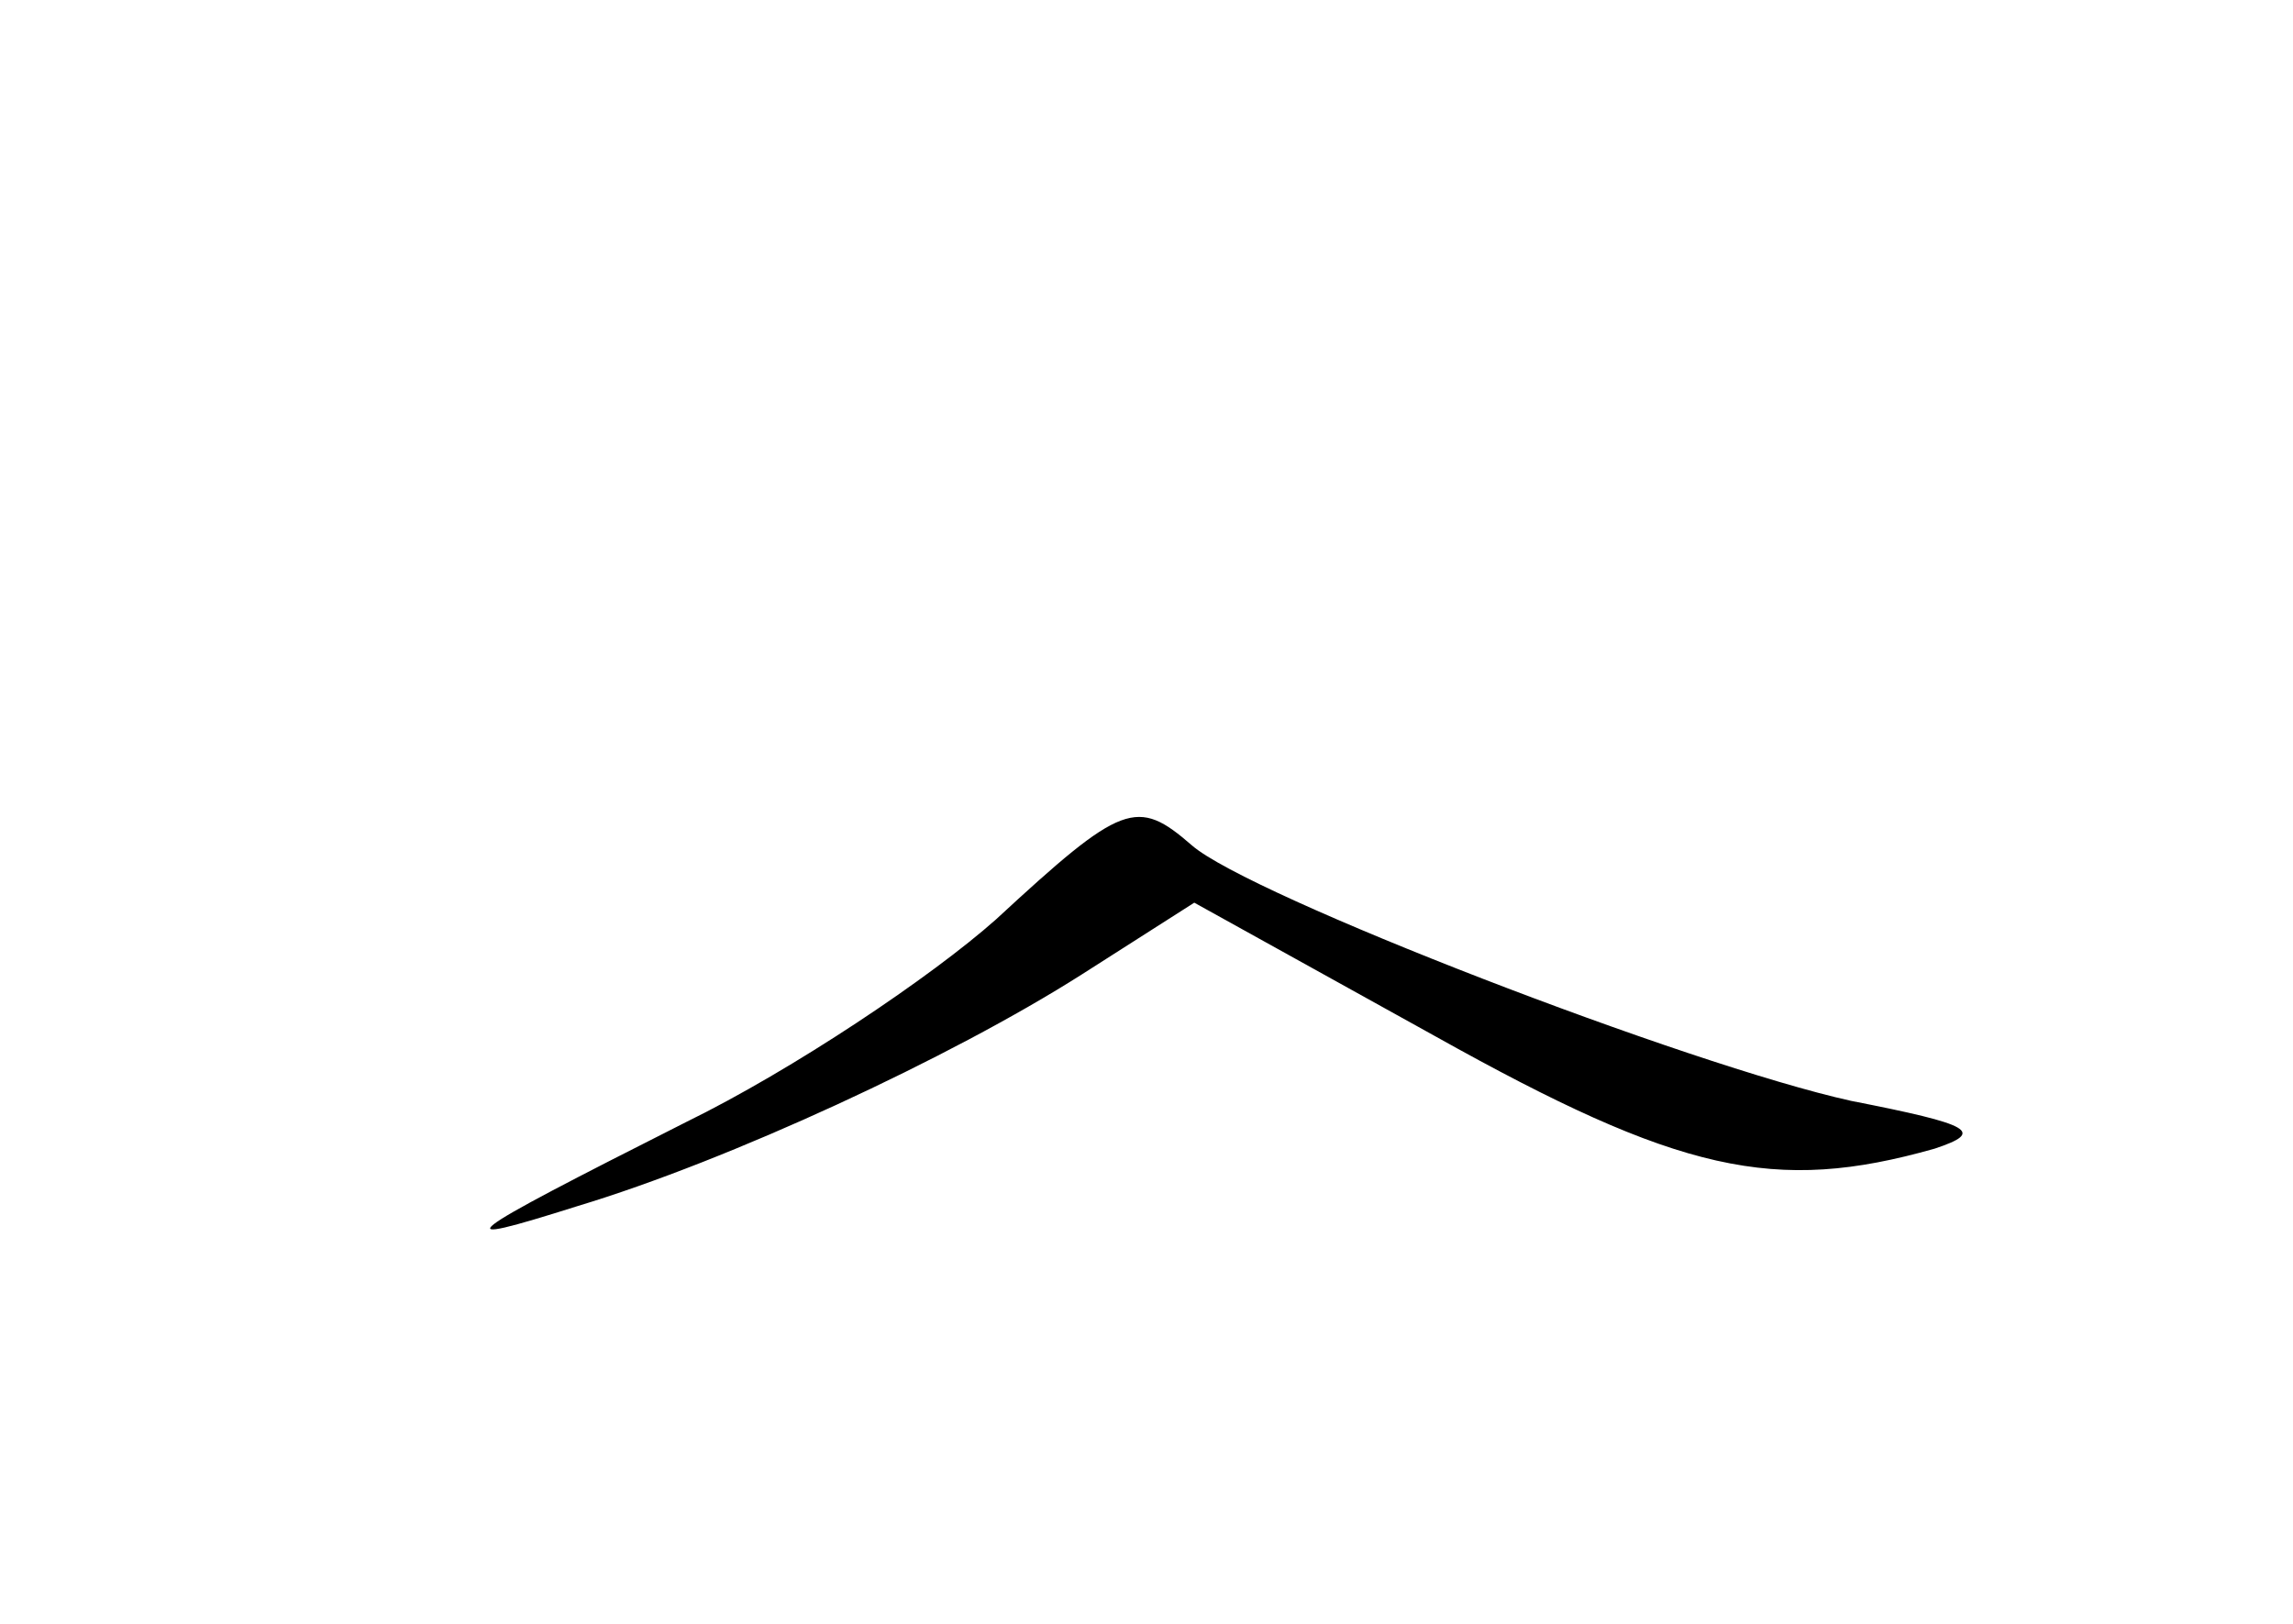 <?xml version="1.0" standalone="no"?>
<!DOCTYPE svg PUBLIC "-//W3C//DTD SVG 20010904//EN"
 "http://www.w3.org/TR/2001/REC-SVG-20010904/DTD/svg10.dtd">
<svg version="1.0" xmlns="http://www.w3.org/2000/svg"
 width="96pt" height="68pt" viewBox="0 0 96 68"
 preserveAspectRatio="xMidYMid meet">
<g transform="translate(0,68) scale(0.1,-0.1)"
fill="#000000" stroke="none">
<path d="M417 295 c-27 -24 -85 -63 -130 -85 -97 -49 -102 -53 -45 -35 63 19
156 62 211 97 l47 30 101 -56 c102 -57 142 -66 209 -47 21 7 16 10 -35 20 -68
15 -252 86 -276 107 -23 20 -29 18 -82 -31z"/>
</g>
</svg>
